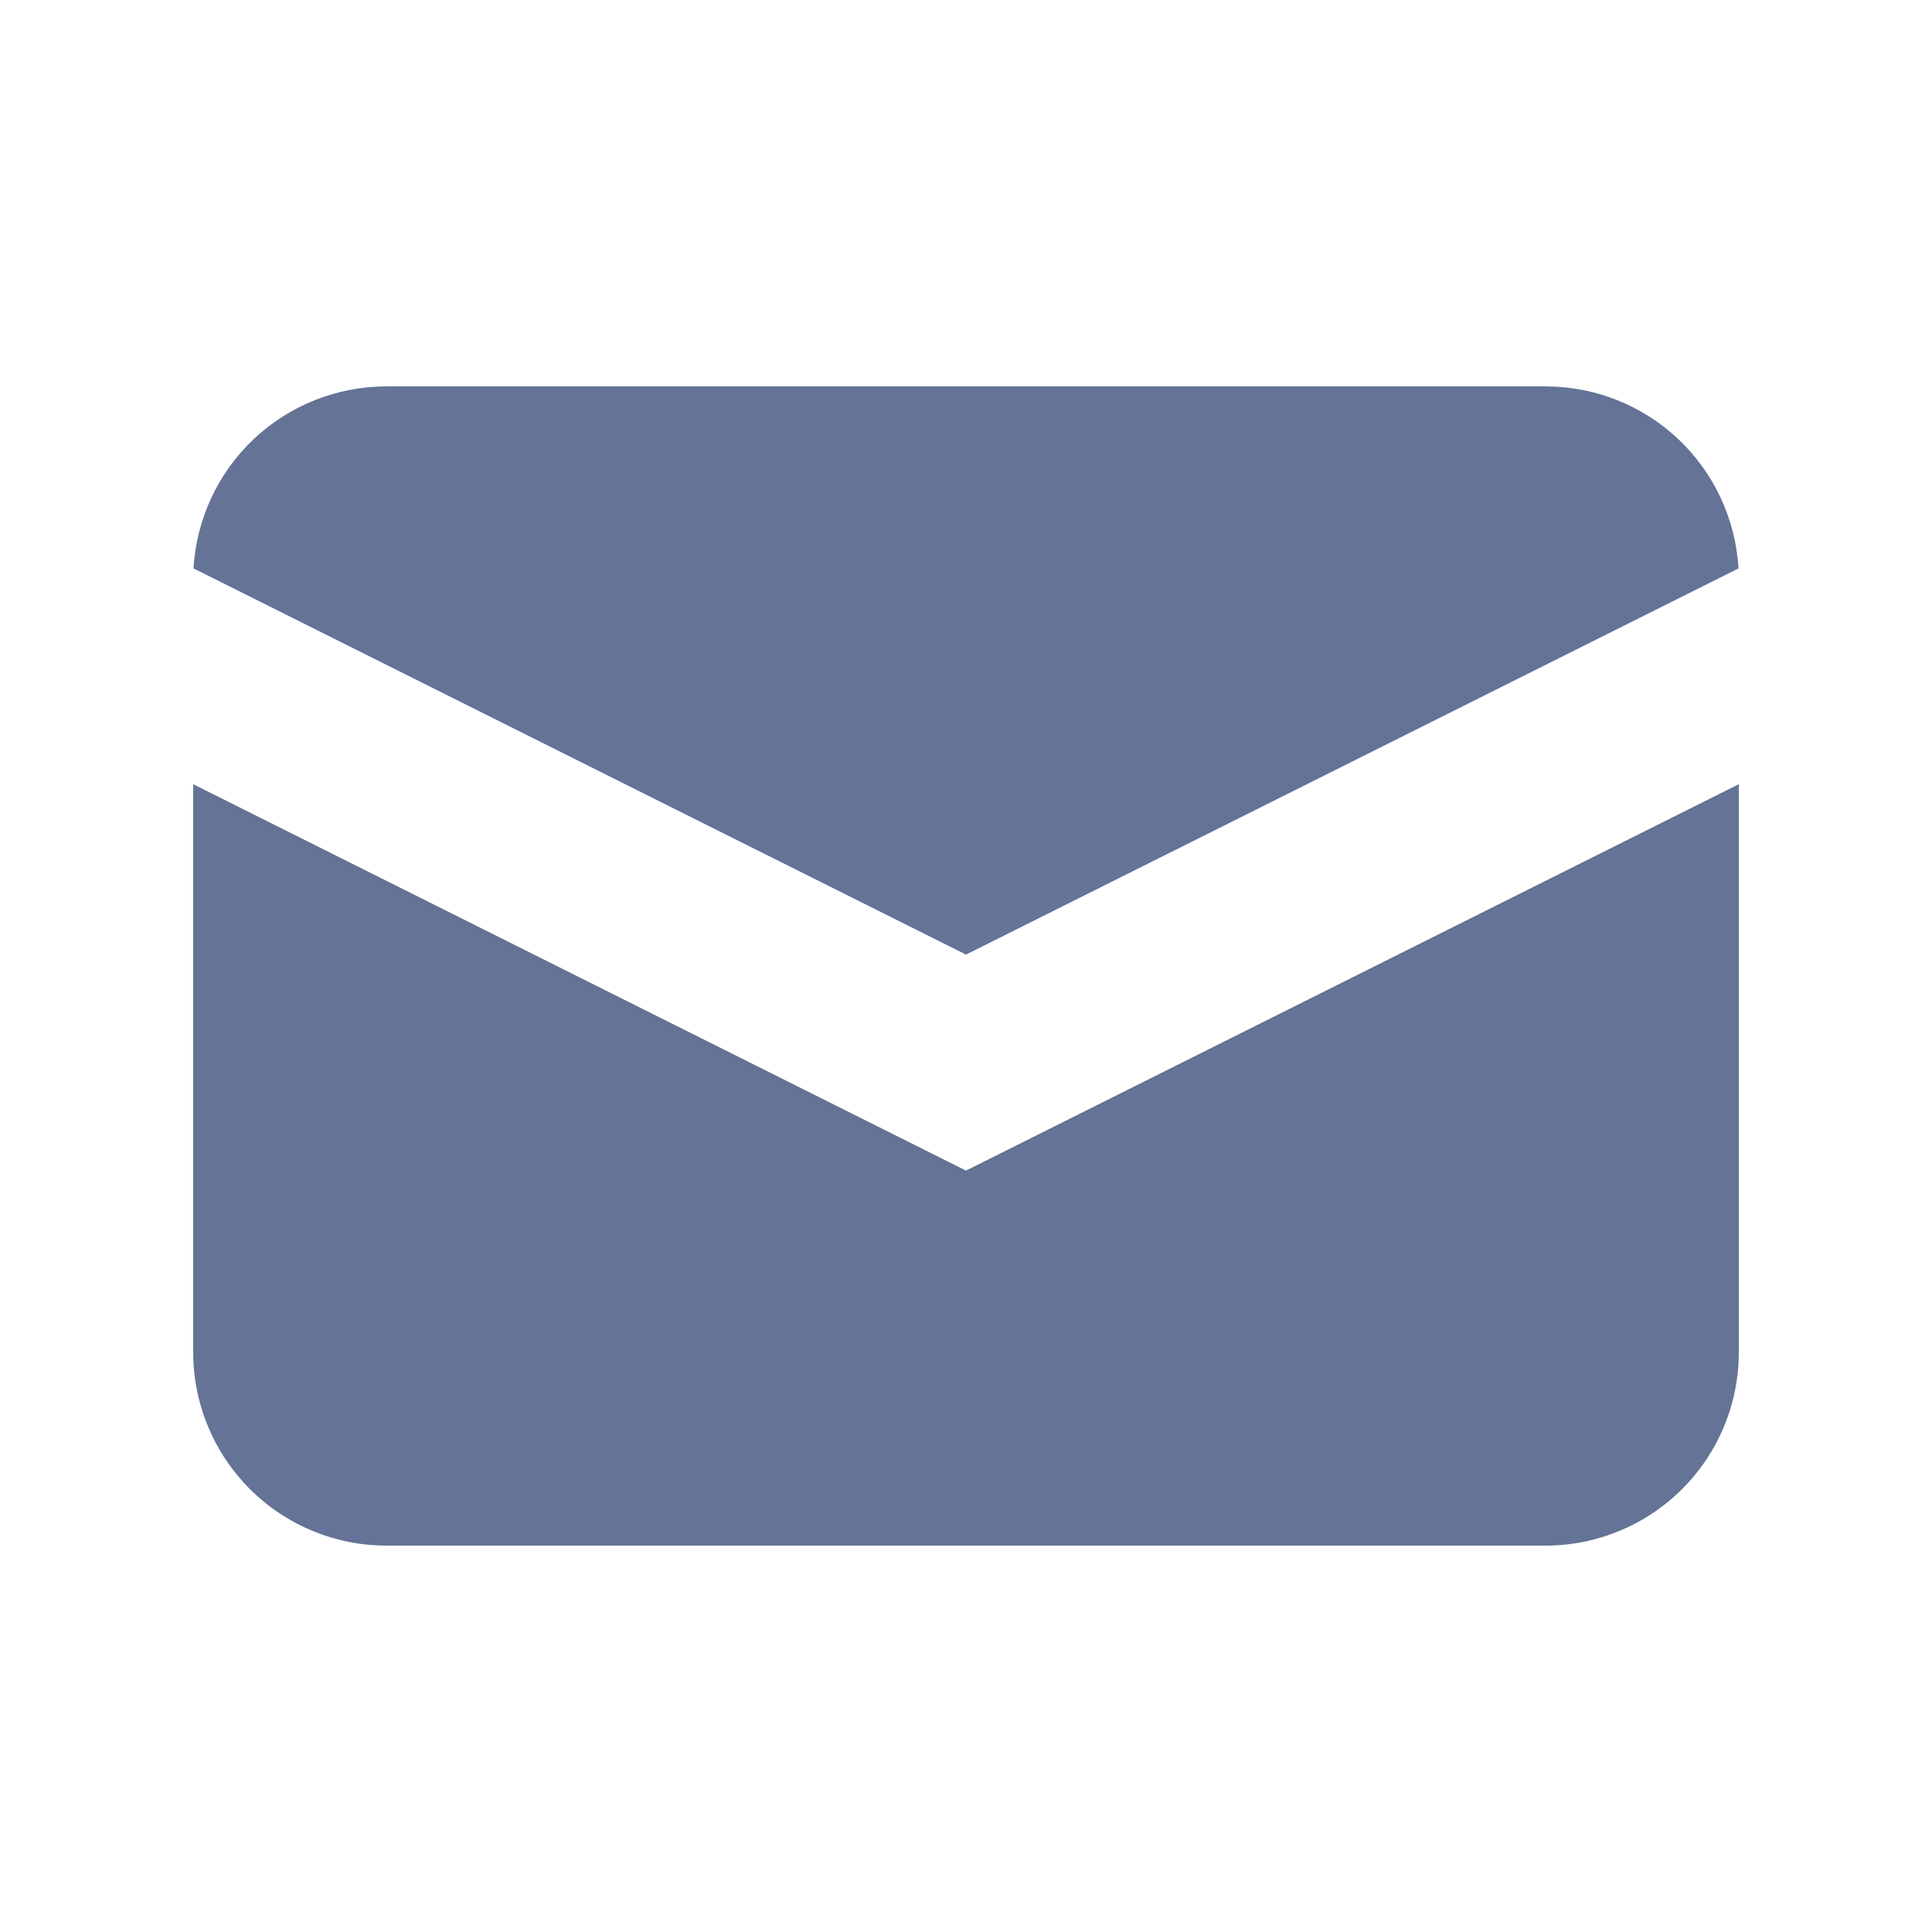 <svg width="20" height="20" viewBox="0 0 20 20" fill="none" xmlns="http://www.w3.org/2000/svg">
<path fill-rule="evenodd" clip-rule="evenodd" d="M10 9.882L2.003 5.884C2.033 5.374 2.256 4.895 2.627 4.545C2.998 4.195 3.49 4 4 4H16C16.51 4 17.002 4.195 17.373 4.545C17.744 4.895 17.967 5.374 17.997 5.884L10 9.882ZM10 12.118L18 8.118V14C18 14.53 17.789 15.039 17.414 15.414C17.039 15.789 16.53 16 16 16H4C3.47 16 2.961 15.789 2.586 15.414C2.211 15.039 2 14.53 2 14V8.118L10 12.118Z" fill="#647396"/>
</svg>
